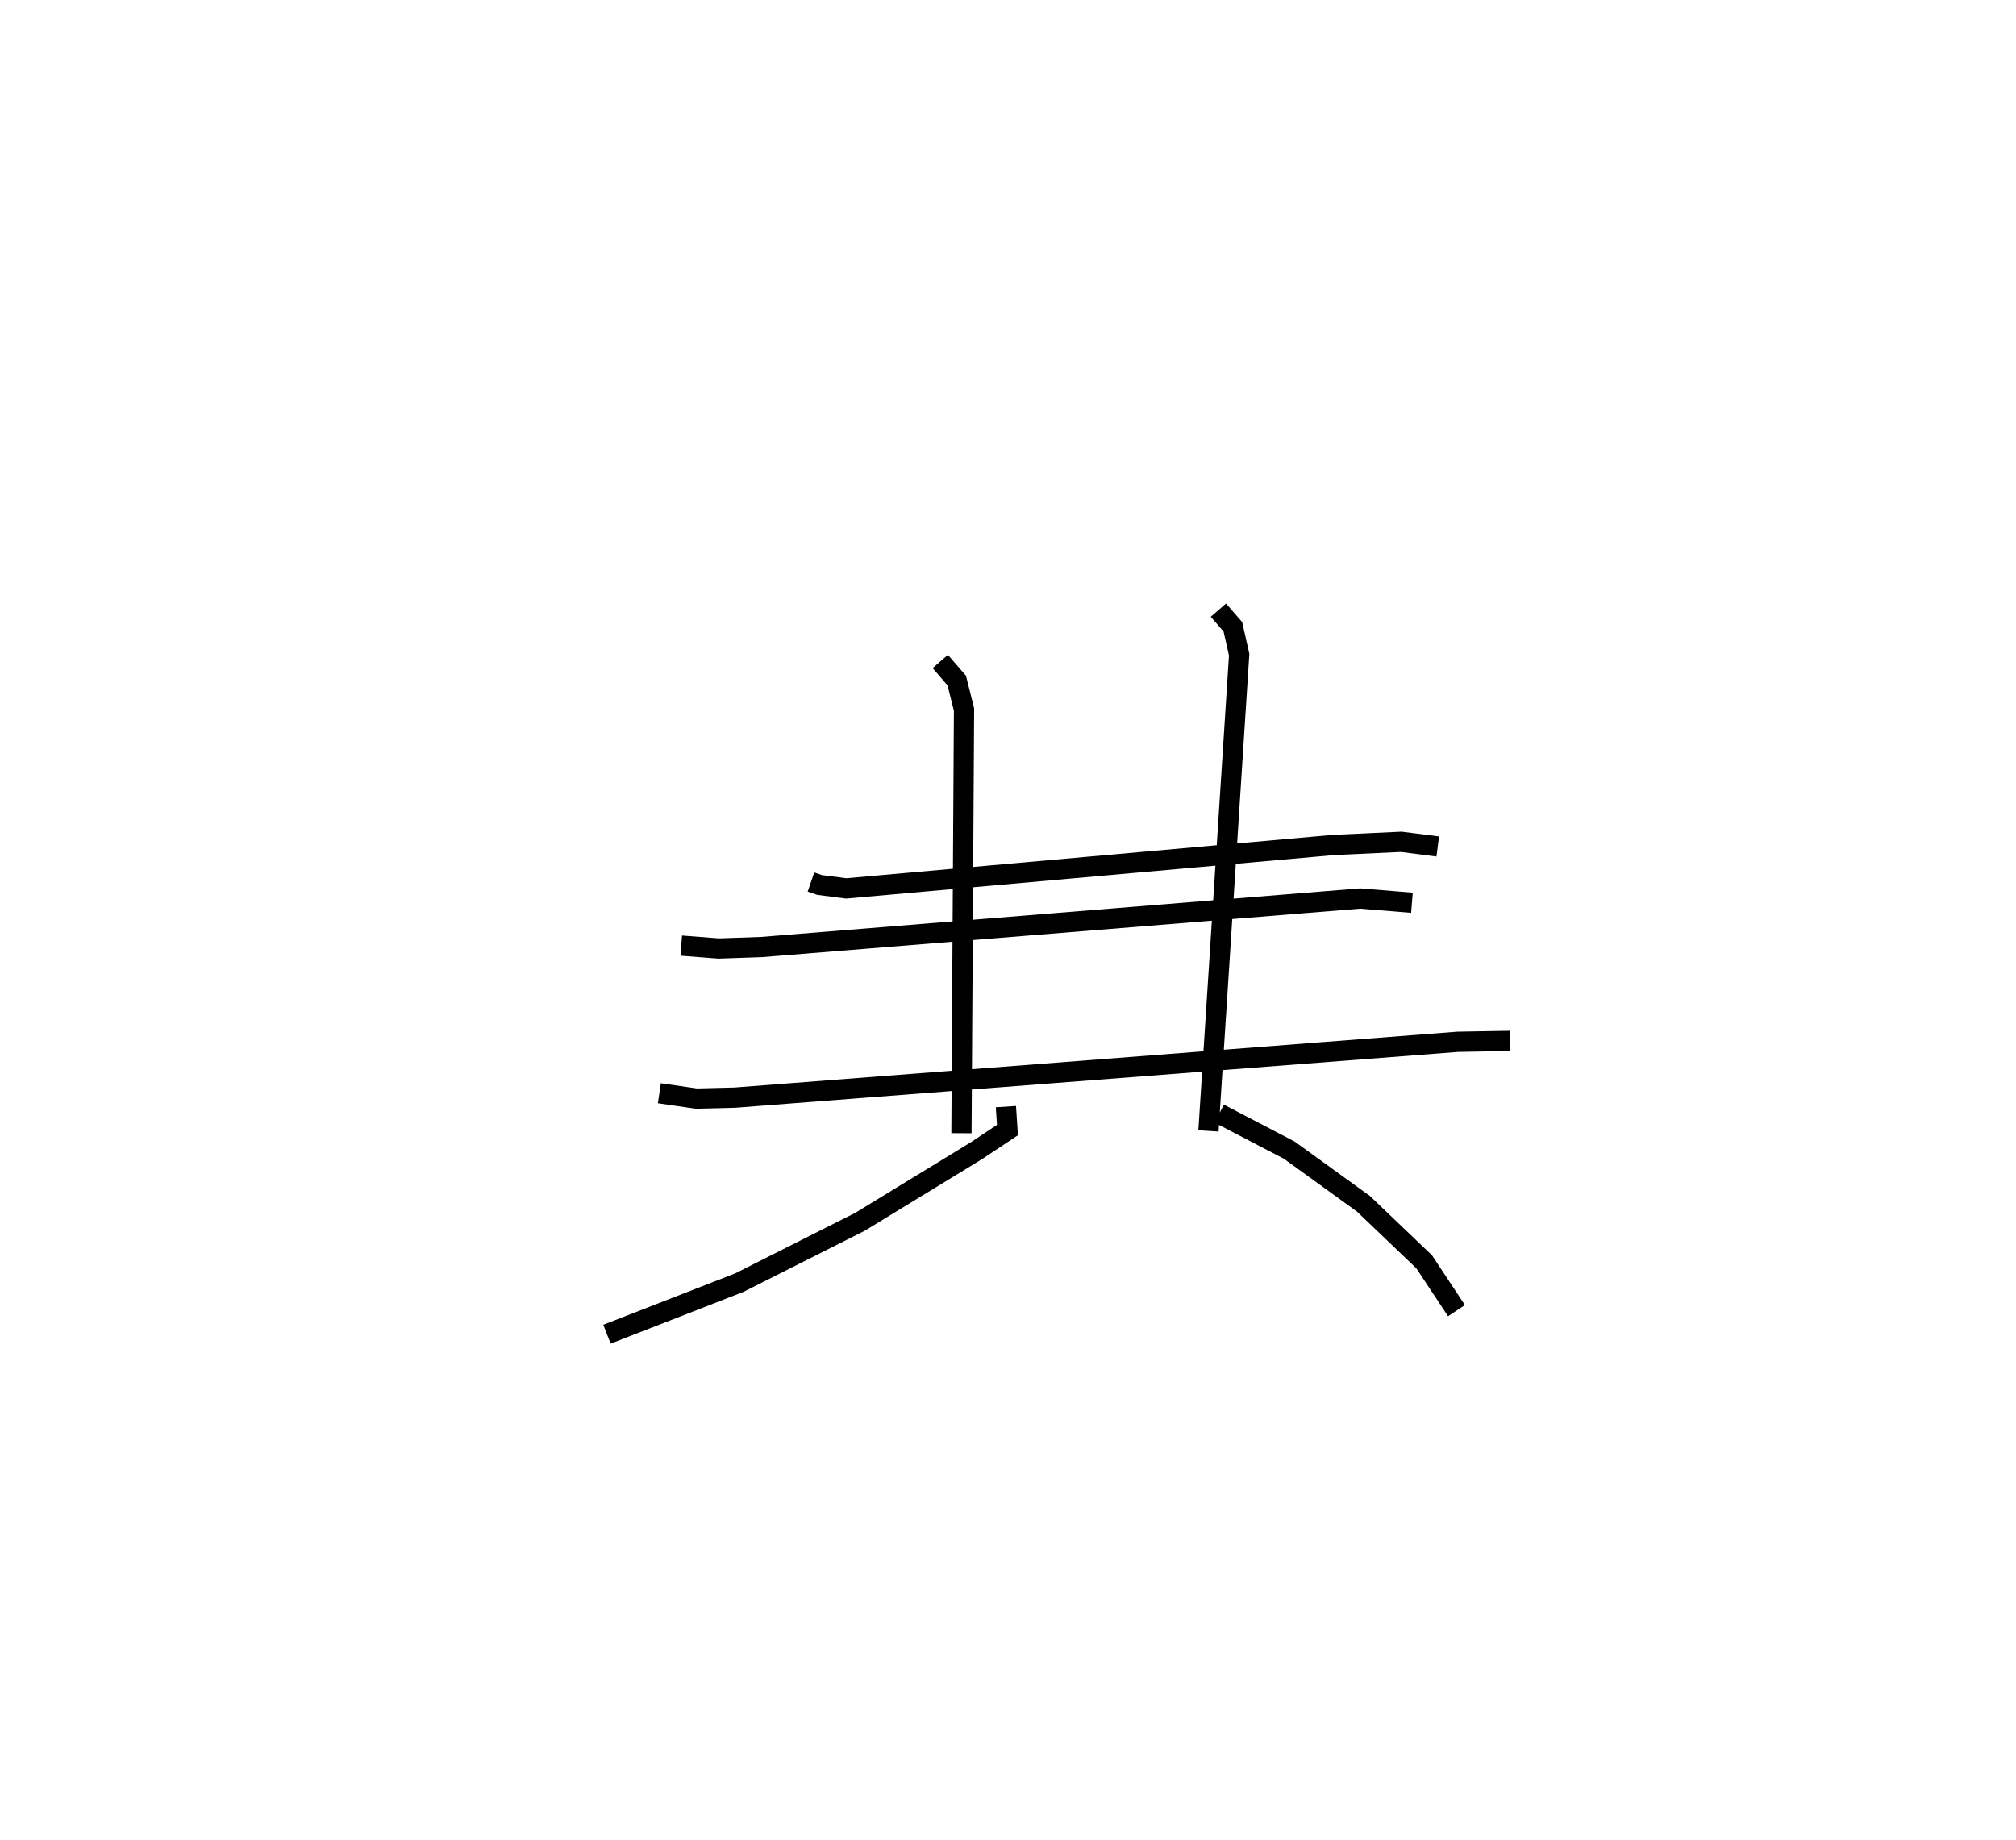 <?xml version="1.0" encoding="utf-8" ?>
<svg baseProfile="full" height="90.945" version="1.1" width="99.629" xmlns="http://www.w3.org/2000/svg" xmlns:ev="http://www.w3.org/2001/xml-events" xmlns:xlink="http://www.w3.org/1999/xlink"><defs /><rect fill="white" height="90.945" width="99.629" x="0" y="0" /><path d="M25,25 m0.0,0.0 m15.077,18.594 l0.426,0.146 1.317,0.17 l24.079,-2.147 3.35,-0.156 l1.804,0.231 m-24.586,-9.146 l0.814,0.942 0.36,1.436 l-0.127,20.938 m12.698,-25.852 l0.715,0.822 0.311,1.38 l-1.517,23.536 m-26.054,-9.157 l1.845,0.143 2.137,-0.074 l29.566,-2.397 2.562,0.209 m-37.192,9.416 l1.822,0.264 1.91,-0.047 l35.721,-2.76 2.591,-0.045 m-24.918,3.248 l0.076,1.159 -1.504,1.001 l-5.782,3.533 -5.964,3.006 l-6.542,2.549 m30.258,-10.902 l3.461,1.806 3.661,2.646 l3.007,2.873 1.596,2.413 " fill="none" stroke="black" stroke-width="1" /></svg>